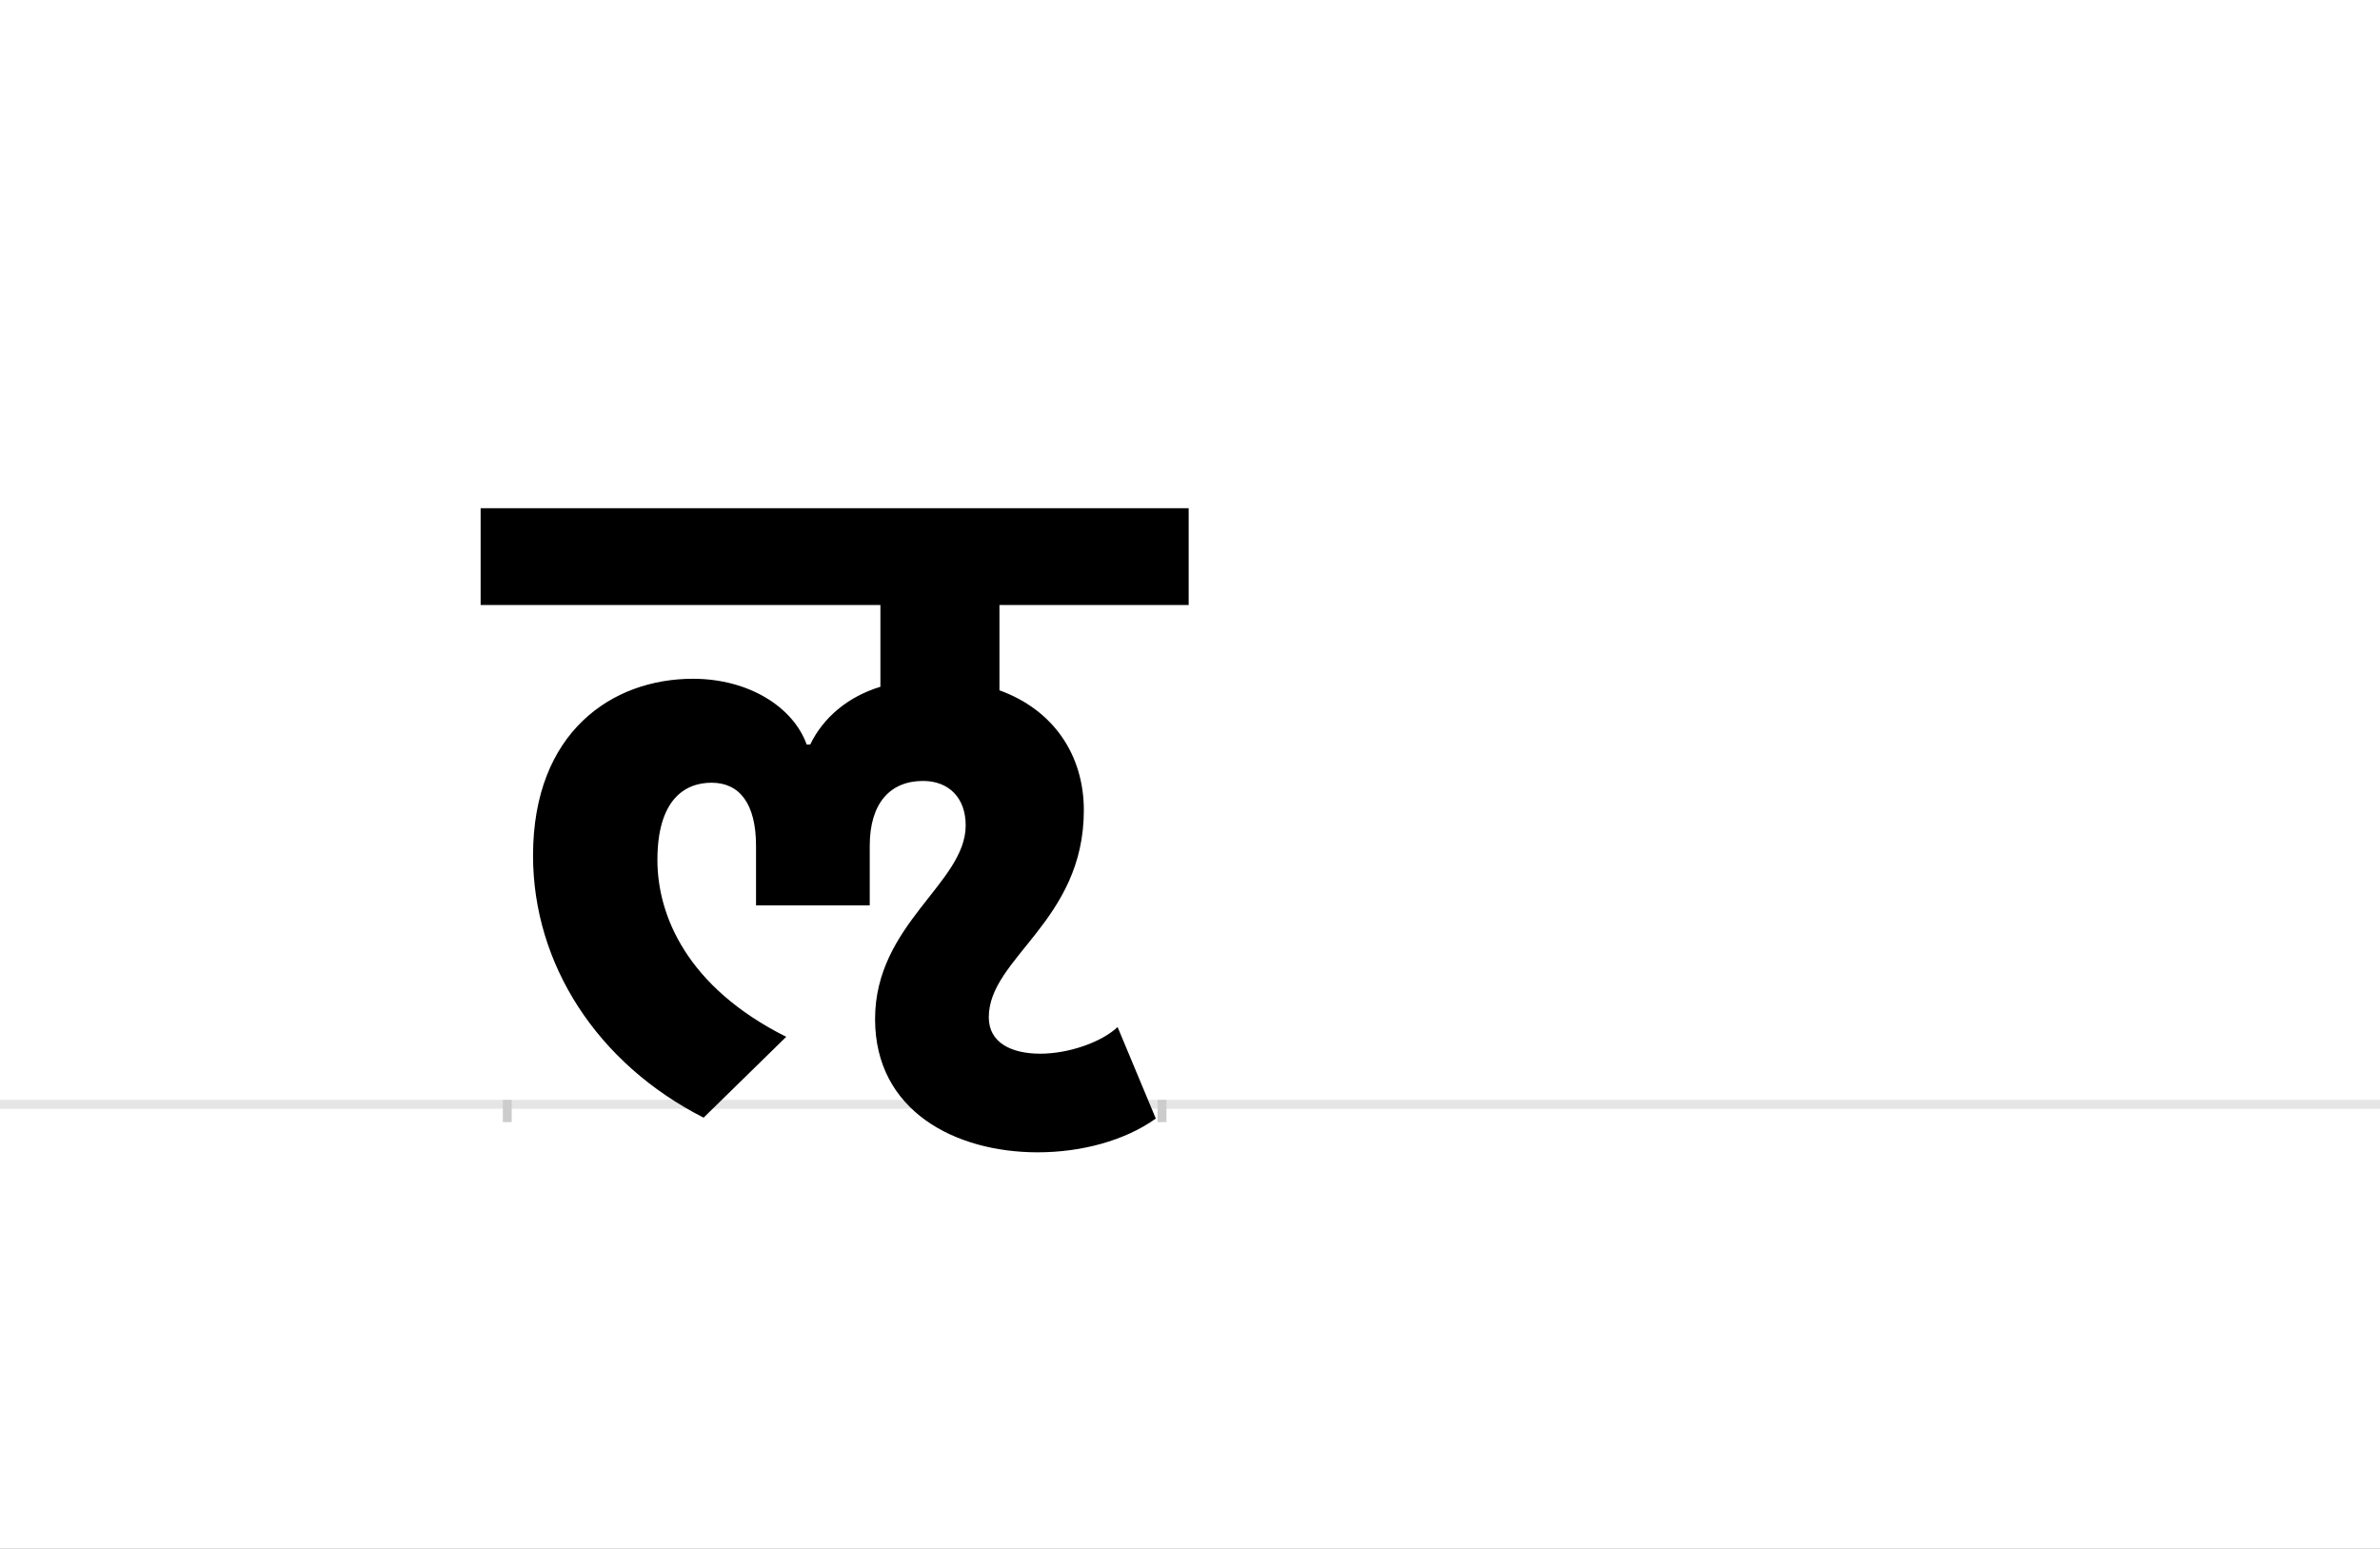 <?xml version="1.0" encoding="UTF-8"?>
<svg height="1743" version="1.1" width="2679" xmlns="http://www.w3.org/2000/svg" xmlns:xlink="http://www.w3.org/1999/xlink">
 <rect width="100%" height="100%" fill="#808080" stroke="none"/>
 <path d="M0,0 l2679,0 l0,1743 l-2679,0 Z M0,0" fill="rgb(255,255,255)" transform="matrix(1,0,0,-1,0,1743)"/>
 <path d="M0,0 l2679,0" fill="none" stroke="rgb(229,229,229)" stroke-width="10" transform="matrix(1,0,0,-1,0,1243)"/>
 <path d="M0,5 l0,-25" fill="none" stroke="rgb(204,204,204)" stroke-width="10" transform="matrix(1,0,0,-1,571,1243)"/>
 <path d="M0,5 l0,-25" fill="none" stroke="rgb(204,204,204)" stroke-width="10" transform="matrix(1,0,0,-1,1308,1243)"/>
 <path d="M730,-16 l-43,103 c-18,-17,-55,-30,-87,-30 c-32,0,-58,12,-58,41 c0,67,107,108,107,233 c0,62,-34,113,-95,135 l0,96 l213,0 l0,109 l-797,0 l0,-109 l450,0 l0,-92 c-36,-11,-64,-34,-79,-65 l-4,0 c-15,42,-65,74,-128,74 c-91,0,-180,-60,-180,-199 c0,-122,72,-234,192,-295 l93,91 c-112,56,-145,137,-145,199 c0,67,30,87,61,87 c31,0,50,-23,50,-71 l0,-67 l128,0 l0,67 c0,48,23,73,60,73 c29,0,48,-19,48,-50 c0,-65,-102,-111,-102,-218 c0,-104,91,-150,183,-150 c49,0,98,13,133,38 Z M730,-16" fill="rgb(0,0,0)" transform="matrix(1,0,0,-1,571,1243)"/>
</svg>